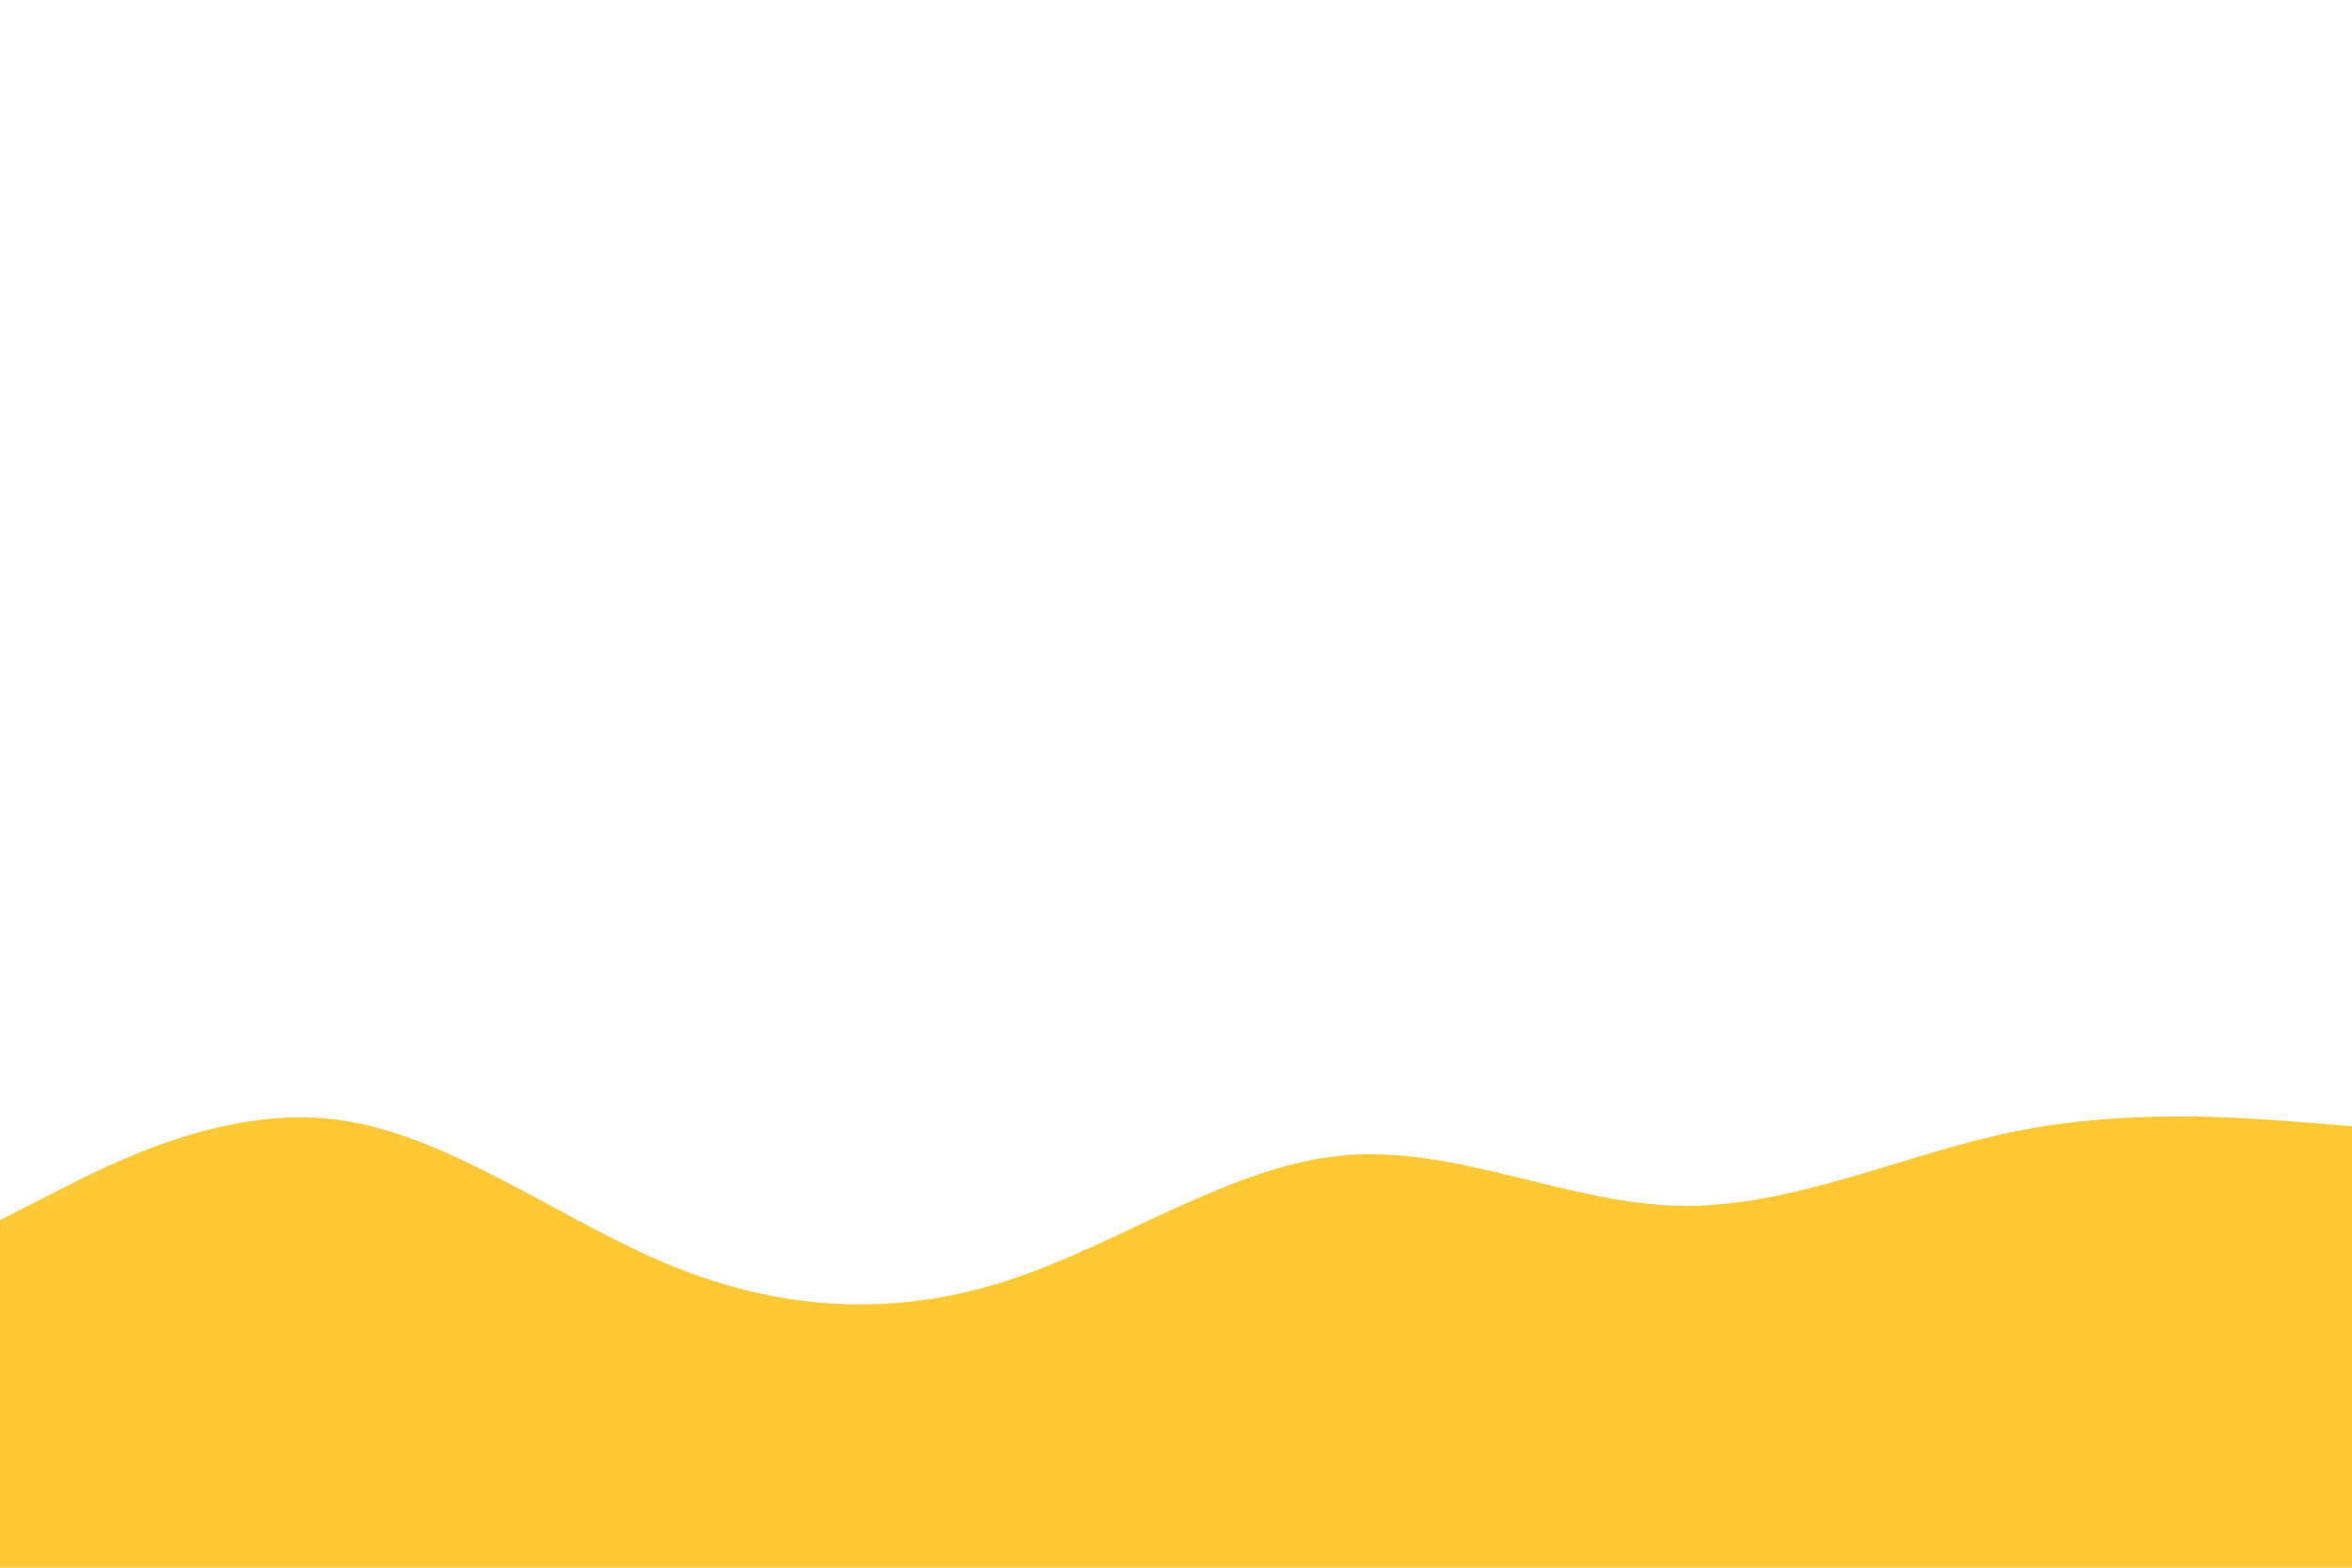 <svg id="visual" viewBox="0 0 900 600" width="900" height="600" xmlns="http://www.w3.org/2000/svg" xmlns:xlink="http://www.w3.org/1999/xlink" version="1.1"><path d="M0 467L21.5 456C43 445 86 423 128.8 428.5C171.7 434 214.3 467 257.2 484.5C300 502 343 504 385.8 490C428.7 476 471.3 446 514.2 442.2C557 438.3 600 460.7 642.8 461.5C685.7 462.3 728.3 441.7 771.2 433C814 424.3 857 427.7 878.5 429.3L900 431L900 601L878.5 601C857 601 814 601 771.2 601C728.3 601 685.7 601 642.8 601C600 601 557 601 514.2 601C471.3 601 428.7 601 385.8 601C343 601 300 601 257.2 601C214.3 601 171.7 601 128.8 601C86 601 43 601 21.5 601L0 601Z" fill="#FFC935" stroke-linecap="round" stroke-linejoin="miter"></path></svg>